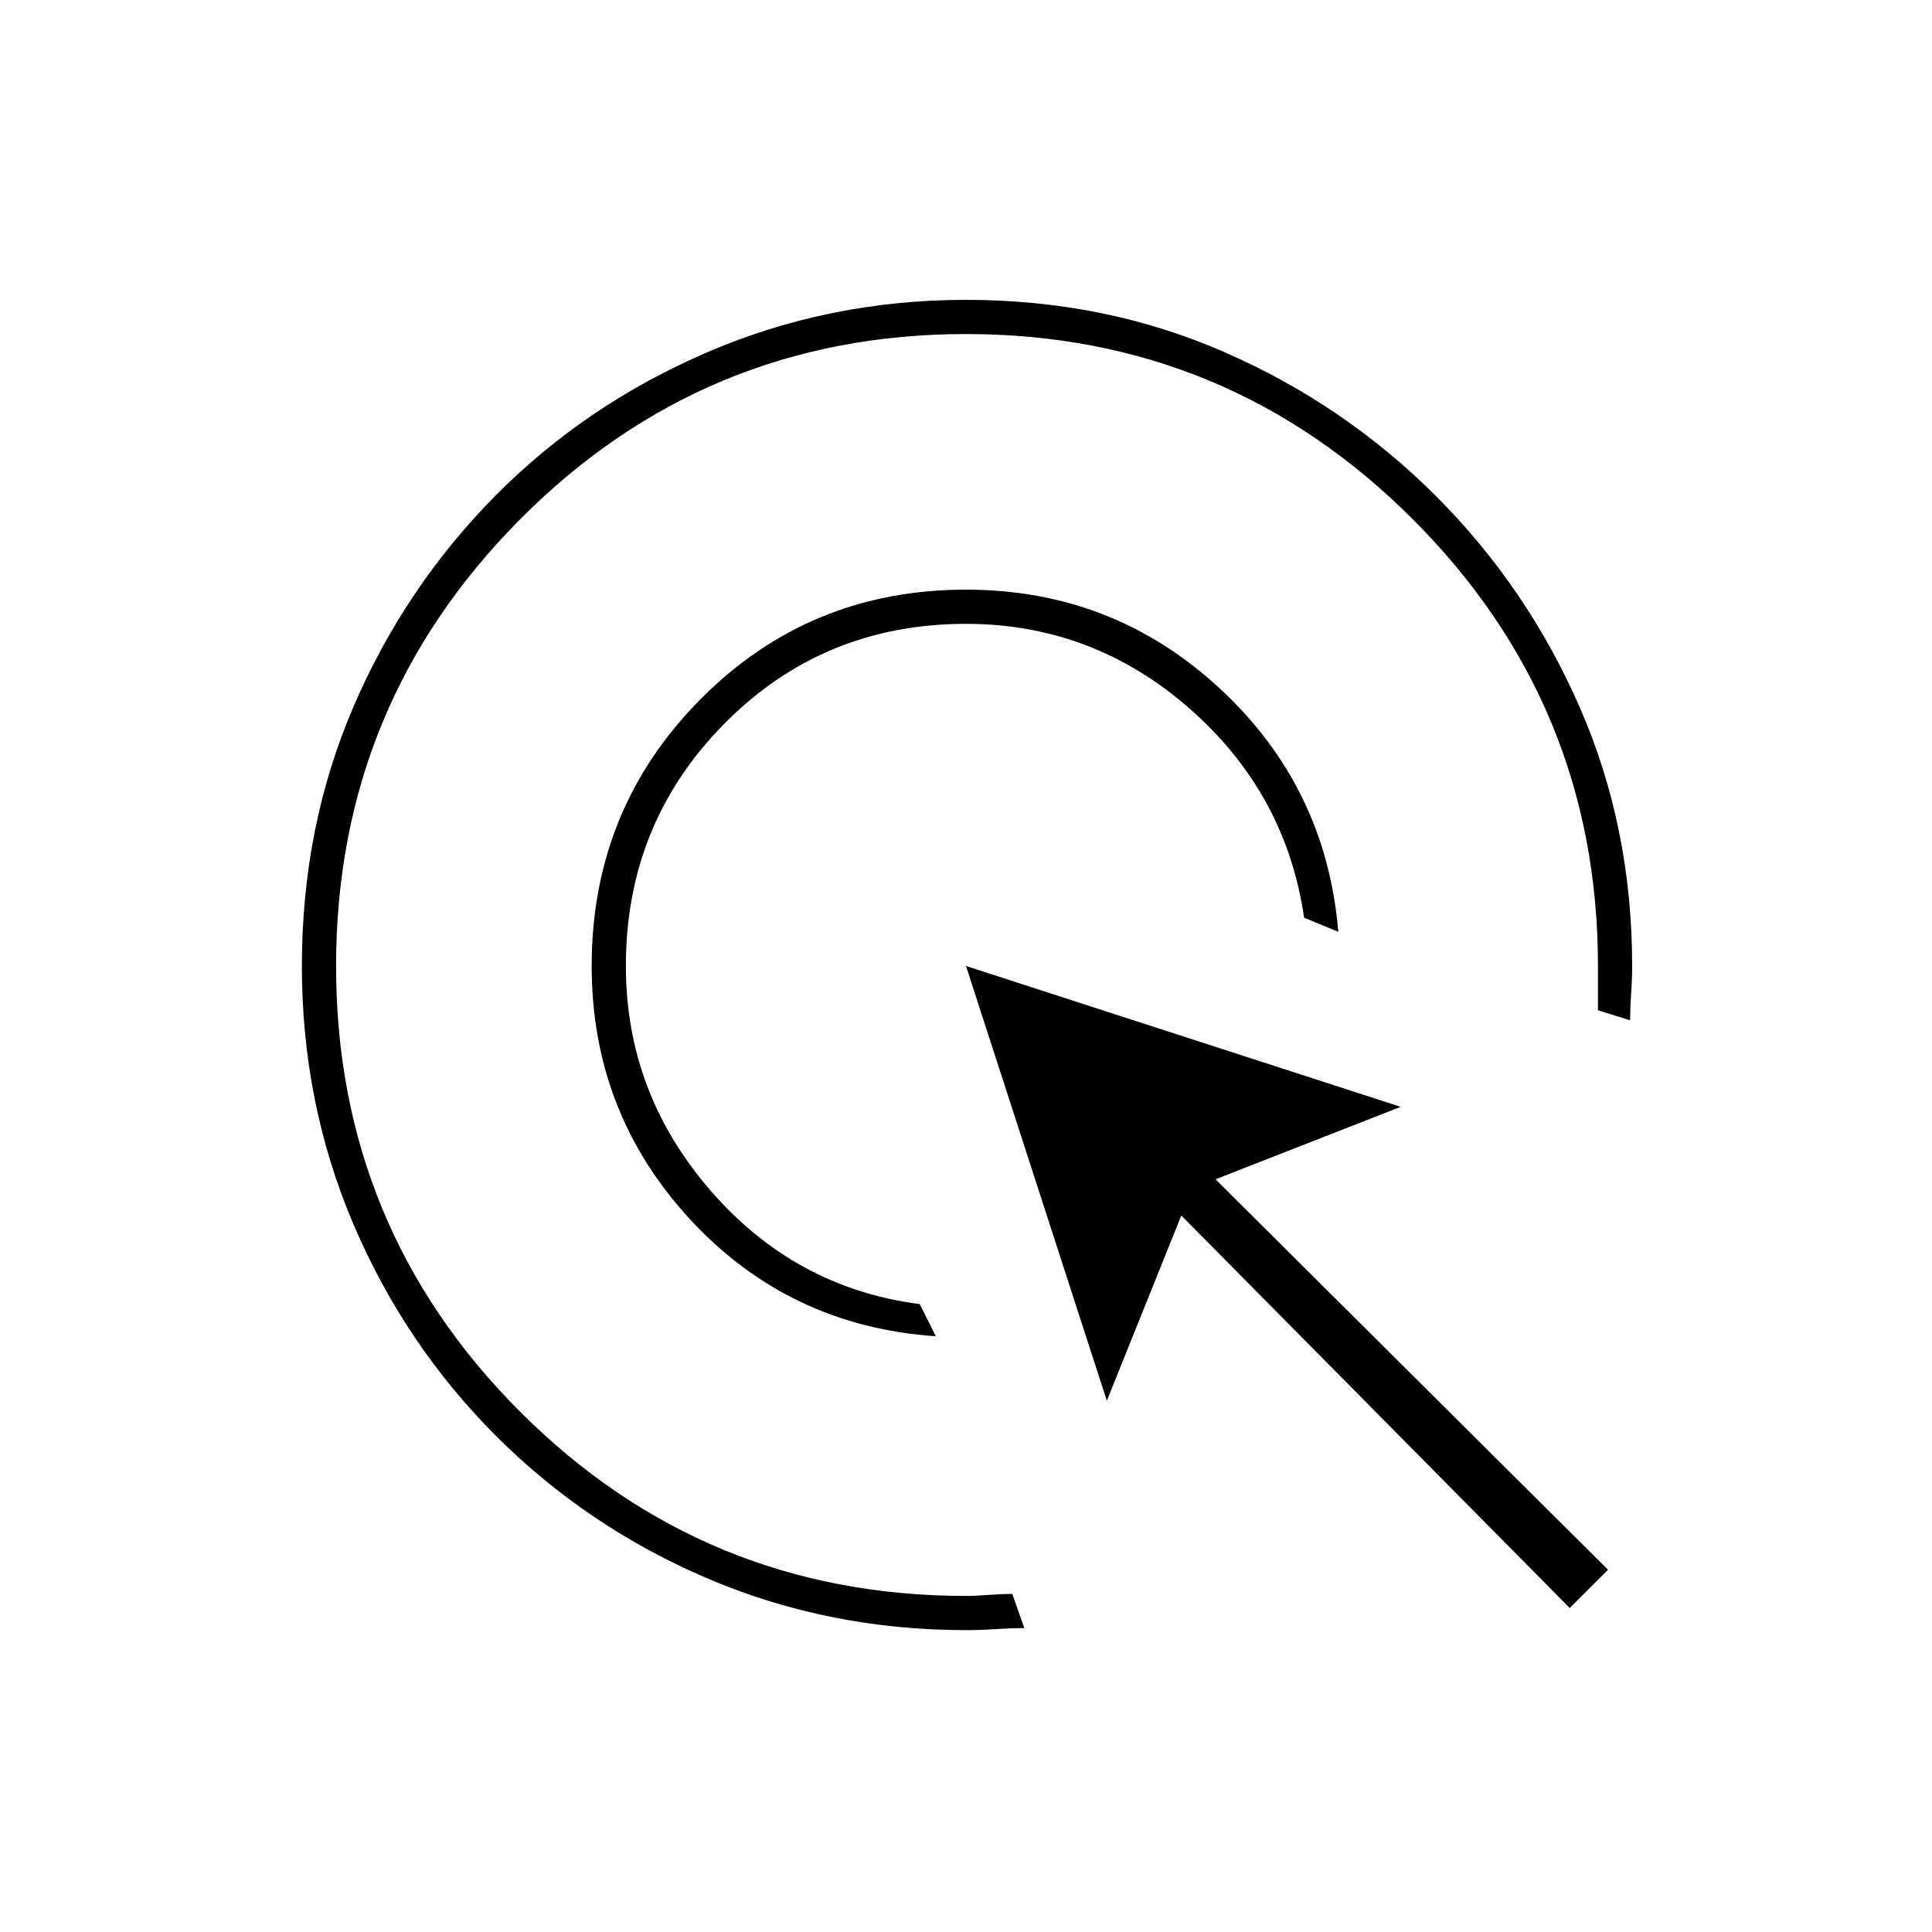 <svg xmlns="http://www.w3.org/2000/svg" height="20" width="20"><path d="M9.688 13.833q-1.521-.104-2.542-1.208Q6.125 11.521 6.125 10q0-1.625 1.125-2.76Q8.375 6.104 10 6.104q1.521 0 2.625 1.021t1.229 2.521L13.5 9.5q-.188-1.292-1.188-2.167-1-.875-2.312-.875-1.479 0-2.5 1.032Q6.479 8.521 6.479 10q0 1.312.875 2.323.875 1.01 2.167 1.177Zm.916 3.021q-.146 0-.302.011-.156.01-.302.01-1.417 0-2.667-.531-1.25-.532-2.198-1.479-.947-.948-1.479-2.198-.531-1.25-.531-2.667 0-1.438.531-2.677.532-1.24 1.469-2.188.937-.947 2.198-1.489 1.26-.542 2.677-.542 1.438 0 2.677.542 1.24.542 2.188 1.489.947.948 1.489 2.188.542 1.239.542 2.677 0 .146-.011.292-.01.146-.01.27l-.333-.104V10q0-2.708-1.917-4.625Q12.708 3.458 10 3.458T5.385 5.375Q3.479 7.292 3.479 10t1.906 4.615Q7.292 16.521 10 16.521q.104 0 .24-.011.135-.01.239-.01Zm5.646-.208-4.021-4.063-.771 1.917L10 10l4.5 1.458-1.917.75 4.063 4.042Z"/></svg>